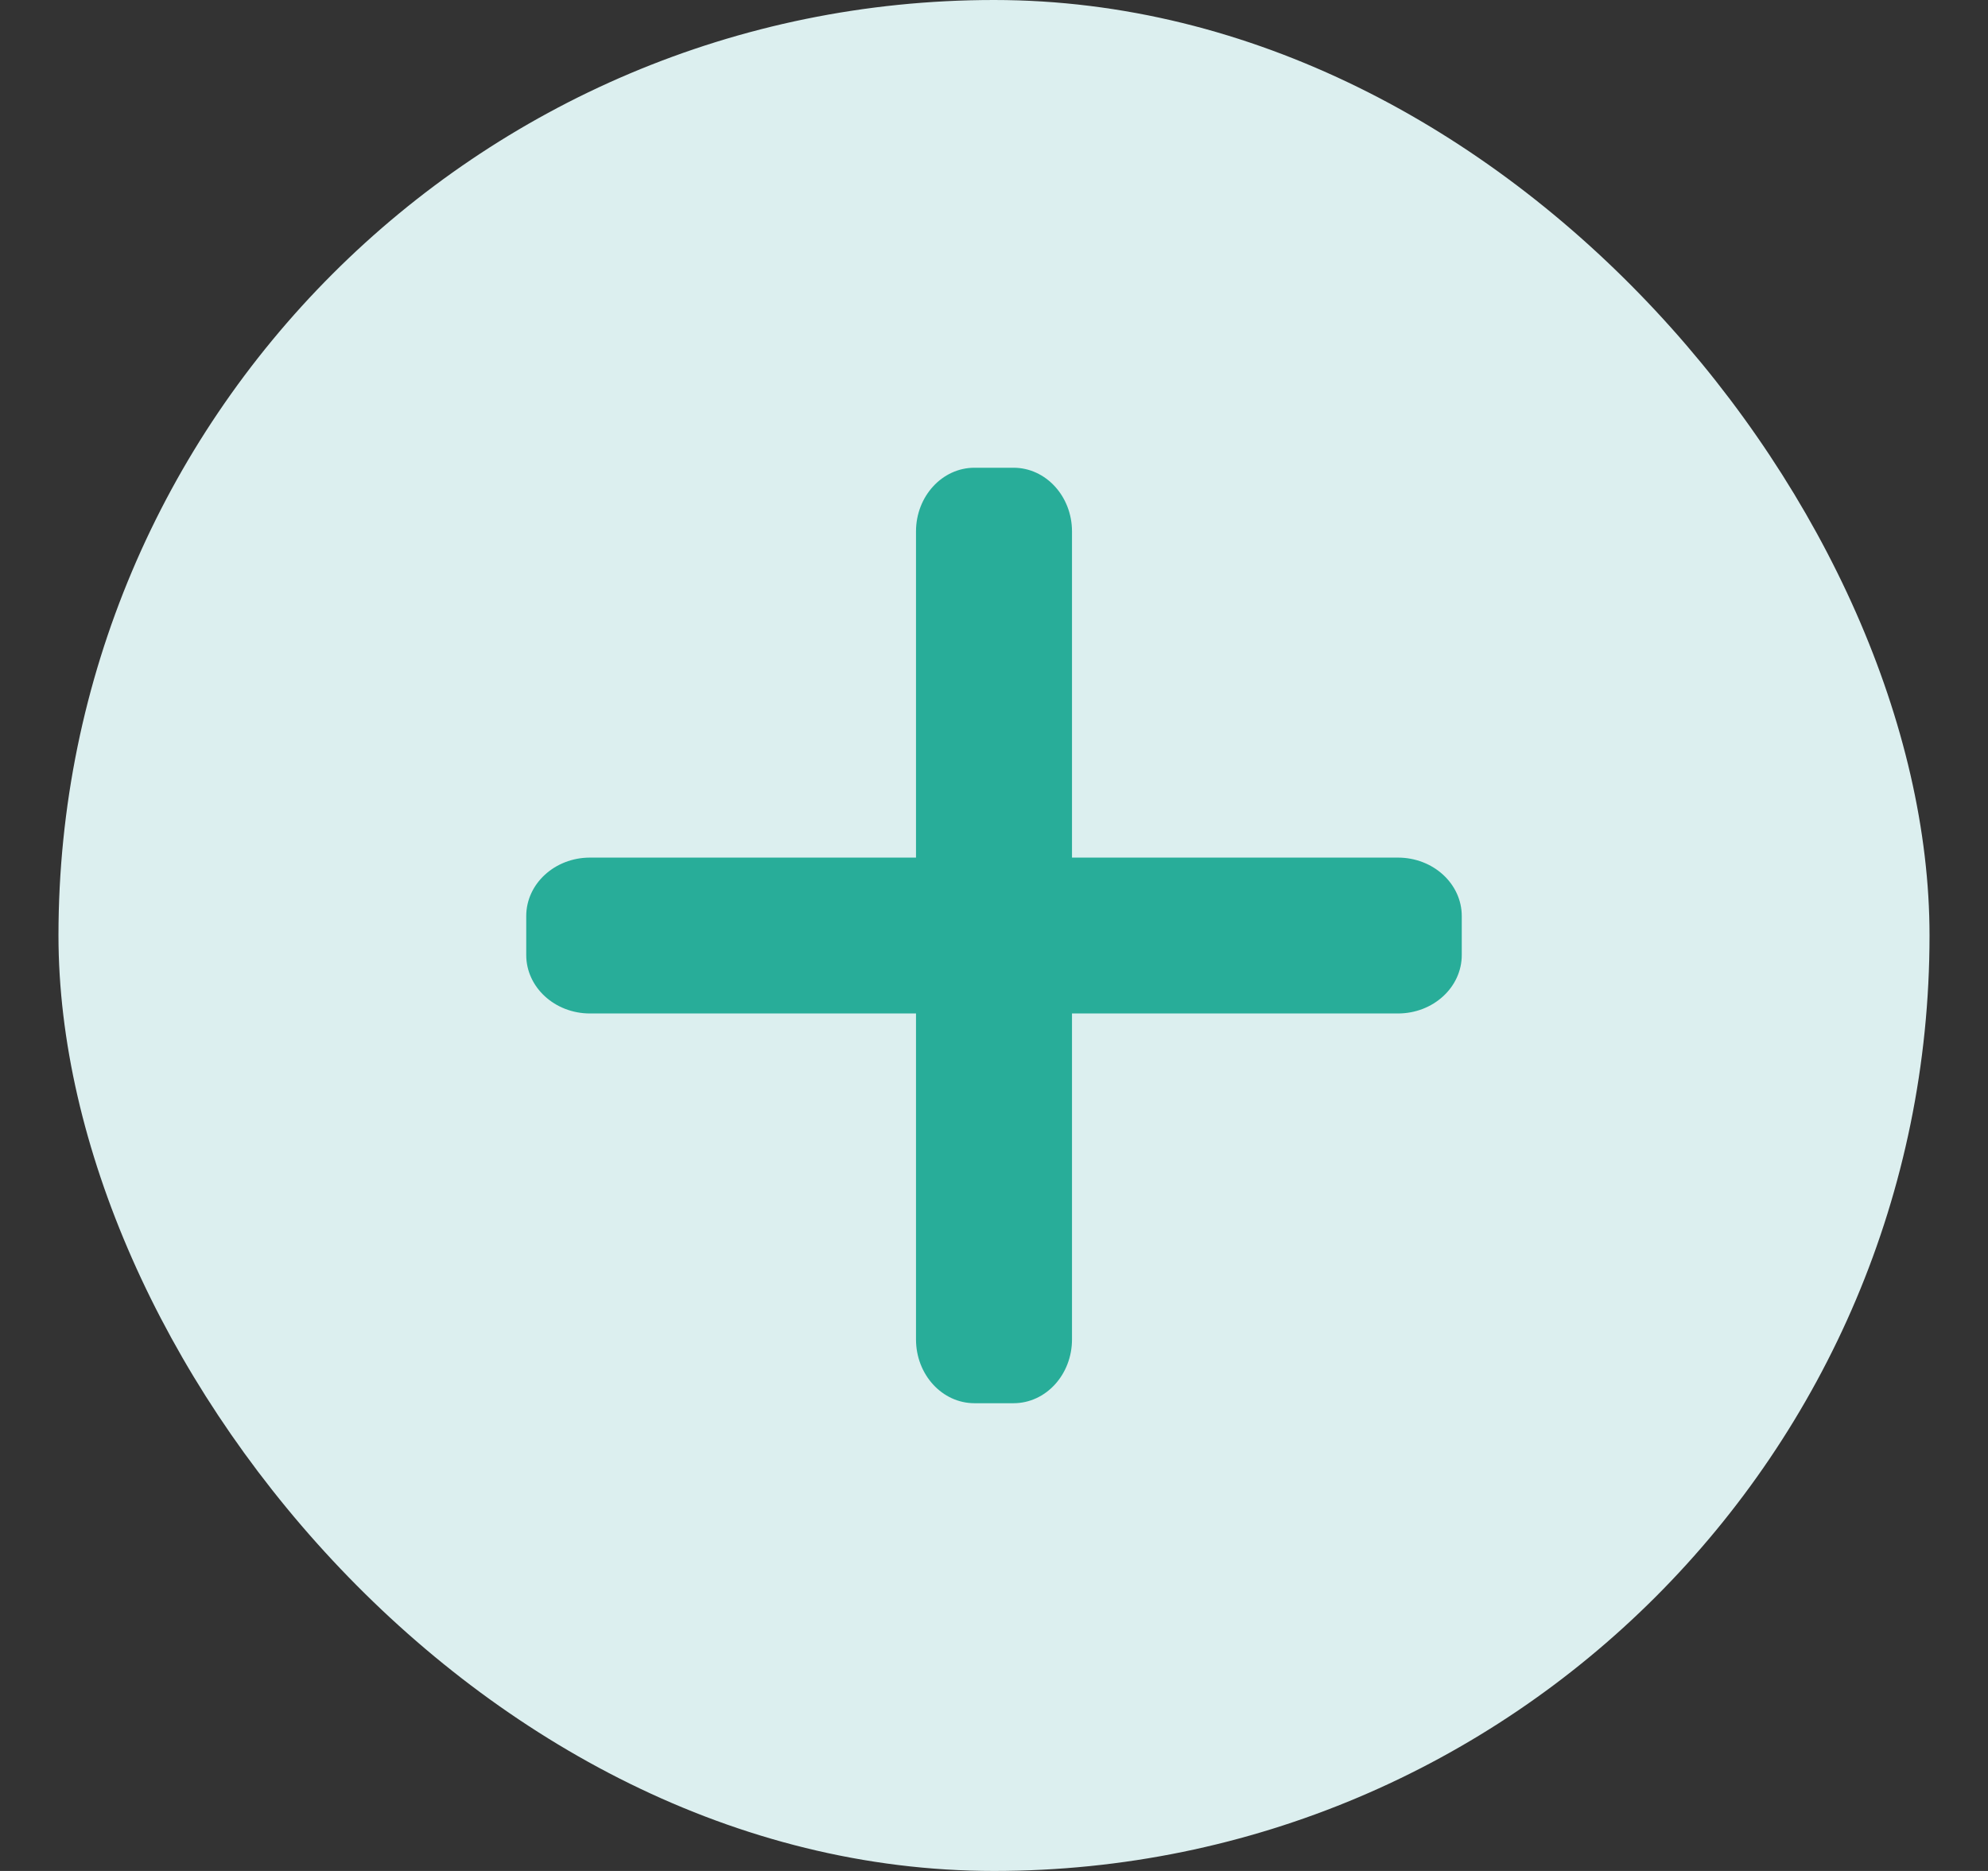 <svg width="17" height="16" viewBox="0 0 17 16" fill="none" xmlns="http://www.w3.org/2000/svg">
<rect x="0" y="0" width="17" height="16" fill="#333333" stroke="none"/>
<rect x="0.5" width="16" height="16" rx="8" fill="#DCEFEF"/>
<g clip-path="url(#clip0_6060_91578)">
<path d="M11.954 8.667H5.045C4.744 8.667 4.5 8.443 4.5 8.167V7.834C4.5 7.558 4.744 7.334 5.045 7.334H11.954C12.256 7.334 12.5 7.558 12.5 7.834V8.167C12.5 8.443 12.256 8.667 11.954 8.667Z" fill="#28ad99"/>
<path d="M7.833 11.454V4.545C7.833 4.244 8.057 4 8.333 4H8.667C8.943 4 9.167 4.244 9.167 4.545V11.454C9.167 11.756 8.943 12 8.667 12H8.333C8.057 12 7.833 11.756 7.833 11.454Z" fill="#28ad99"/>
</g>
<defs>
<clipPath id="clip0_6060_91578">
<rect width="8" height="8" fill="white" transform="matrix(1 0 0 -1 4.5 12)"/>
</clipPath>
</defs>
</svg>
